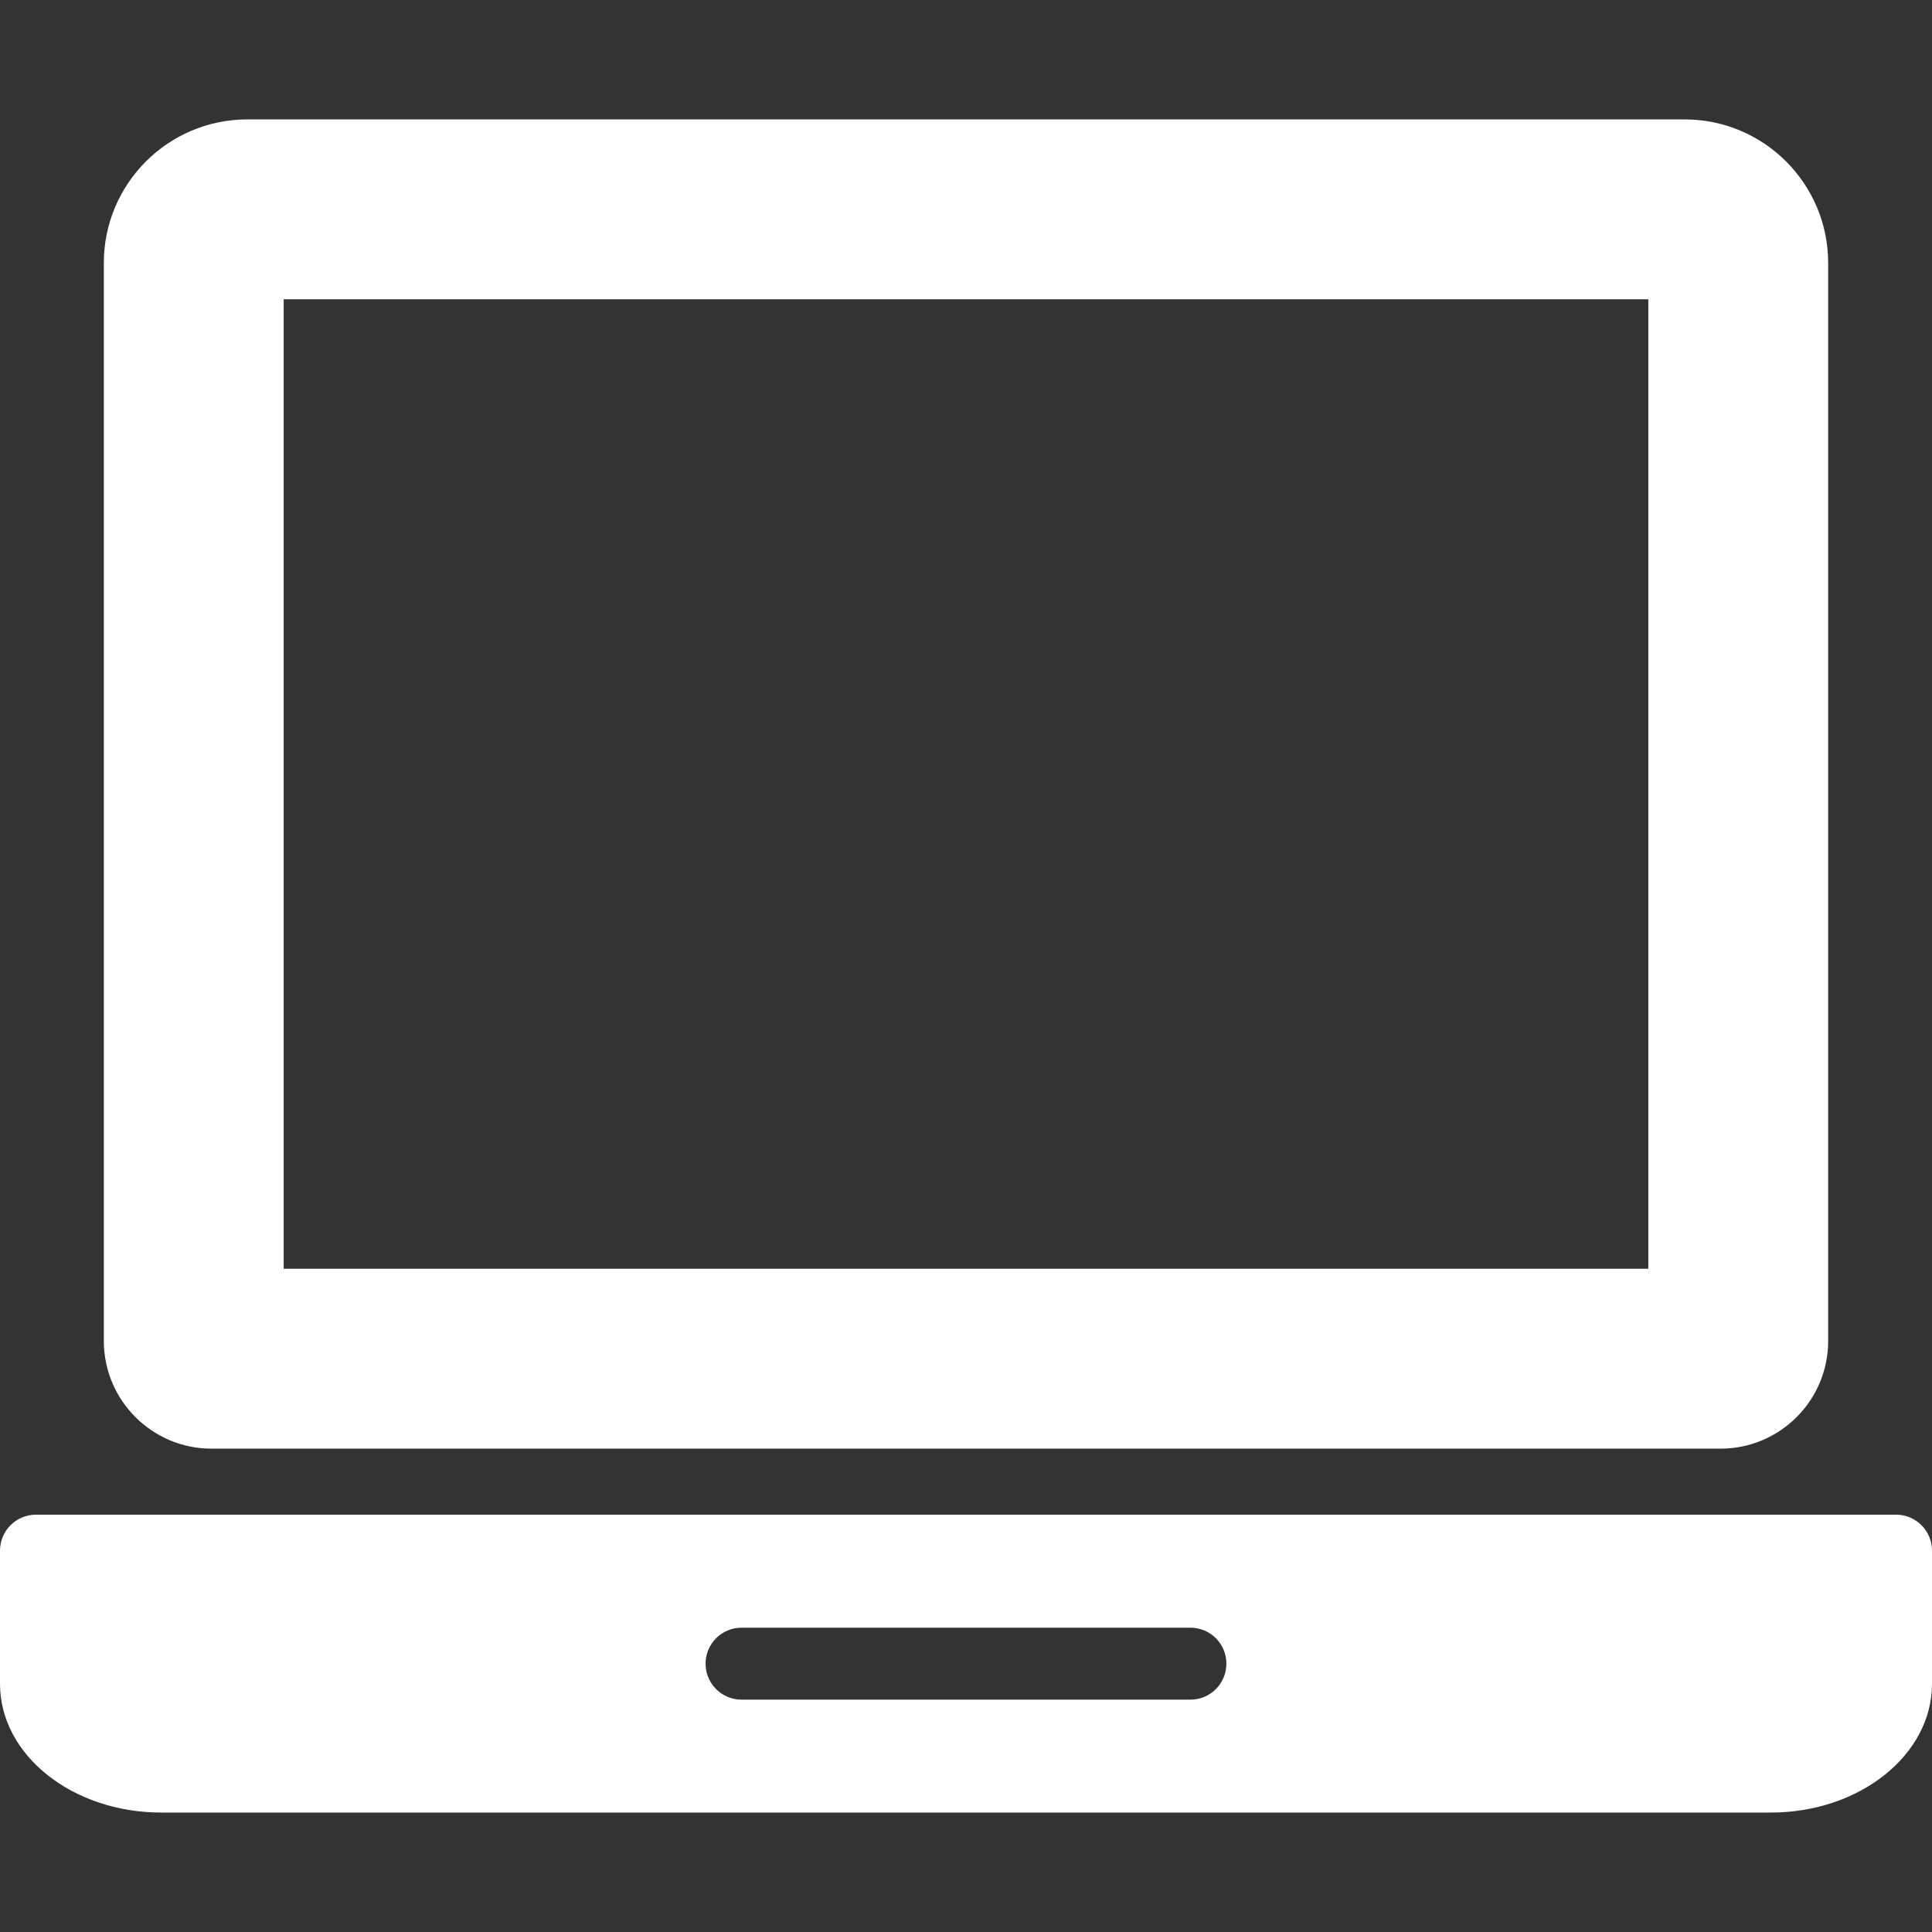 <?xml version="1.0" encoding="iso-8859-1"?>
<!-- Generator: Adobe Illustrator 16.0.0, SVG Export Plug-In . SVG Version: 6.00 Build 0)  -->
<!DOCTYPE svg PUBLIC "-//W3C//DTD SVG 1.1//EN" "http://www.w3.org/Graphics/SVG/1.1/DTD/svg11.dtd">
<svg version="1.1" id="Capa_1" xmlns="http://www.w3.org/2000/svg" xmlns:xlink="http://www.w3.org/1999/xlink" x="0px" y="0px"
	 width="53.706px" height="53.706px" viewBox="0 0 53.706 53.706" style="enable-background:new 0 0 53.706 53.706; fill: #ffffff;"
	 xml:space="preserve">
<rect x="0" y="0" width="53.706" height="53.706" fill="#333333" stroke="none"/>
<g>
	<g>
		<g>
			<path d="M5.881,40.27h41.943c1.658,0,2.996-1.342,2.996-2.996V7.313c0-2.206-1.787-3.994-3.992-3.994H6.879
				c-2.206,0-3.993,1.788-3.993,3.994v29.96C2.886,38.928,4.228,40.27,5.881,40.27z M7.886,8.319H45.82v26.95H7.886V8.319z"/>
			<path d="M52.707,42.105H1c-0.553,0-1,0.447-1,1c0,0.974,0,2.479,0,3.701c0,1.979,2.009,3.58,4.486,3.58h44.735
				c2.478,0,4.485-1.604,4.485-3.58v-3.701C53.707,42.553,53.259,42.105,52.707,42.105z M33.091,47.247H20.614c-0.552,0-1-0.446-1-1
				s0.448-1,1-1h12.477c0.554,0,1,0.446,1,1C34.091,46.8,33.645,47.247,33.091,47.247z"/>
		</g>
	</g>
</g>
<g>
</g>
<g>
</g>
<g>
</g>
<g>
</g>
<g>
</g>
<g>
</g>
<g>
</g>
<g>
</g>
<g>
</g>
<g>
</g>
<g>
</g>
<g>
</g>
<g>
</g>
<g>
</g>
<g>
</g>
</svg>
